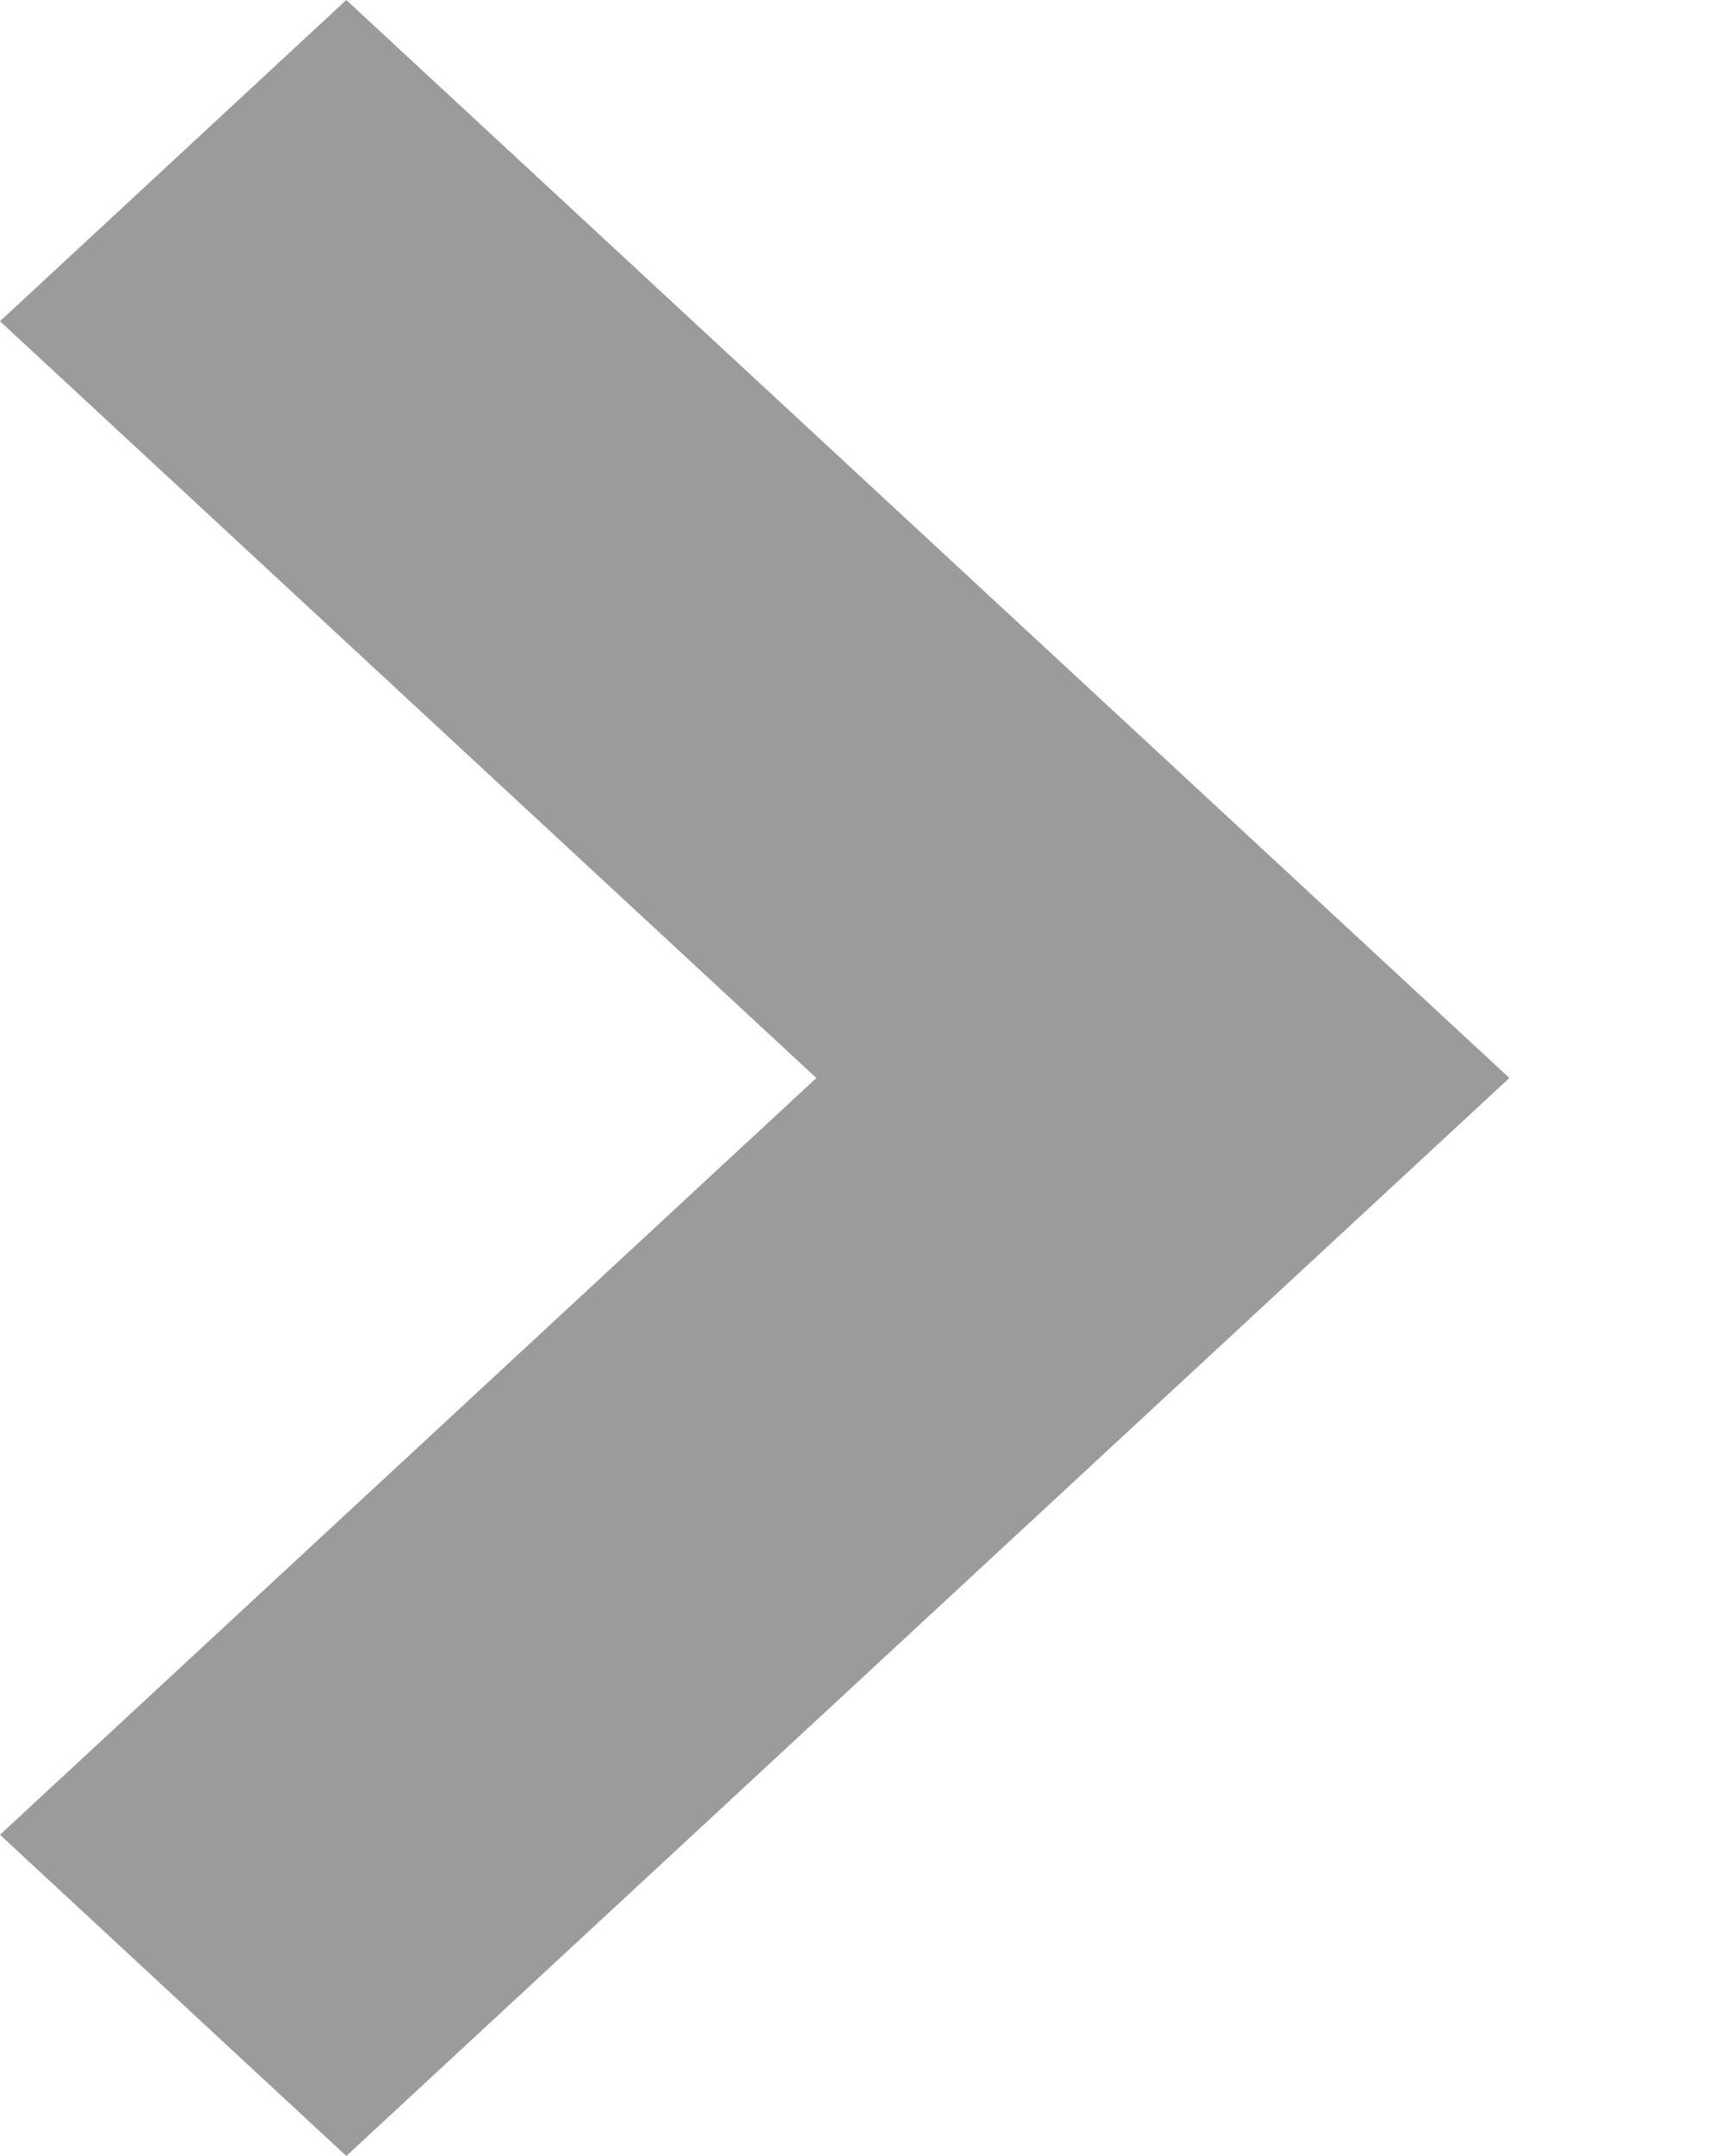 <svg width="4" height="5" viewBox="0 0 4 5" fill="none" xmlns="http://www.w3.org/2000/svg">
<path d="M3.5 2.5L0.803 5L-3.2551e-08 4.255L1.893 2.5L-1.86006e-07 0.745L0.803 4.41725e-07L3.5 2.5Z" fill="#9B9B9B"/>
</svg>
